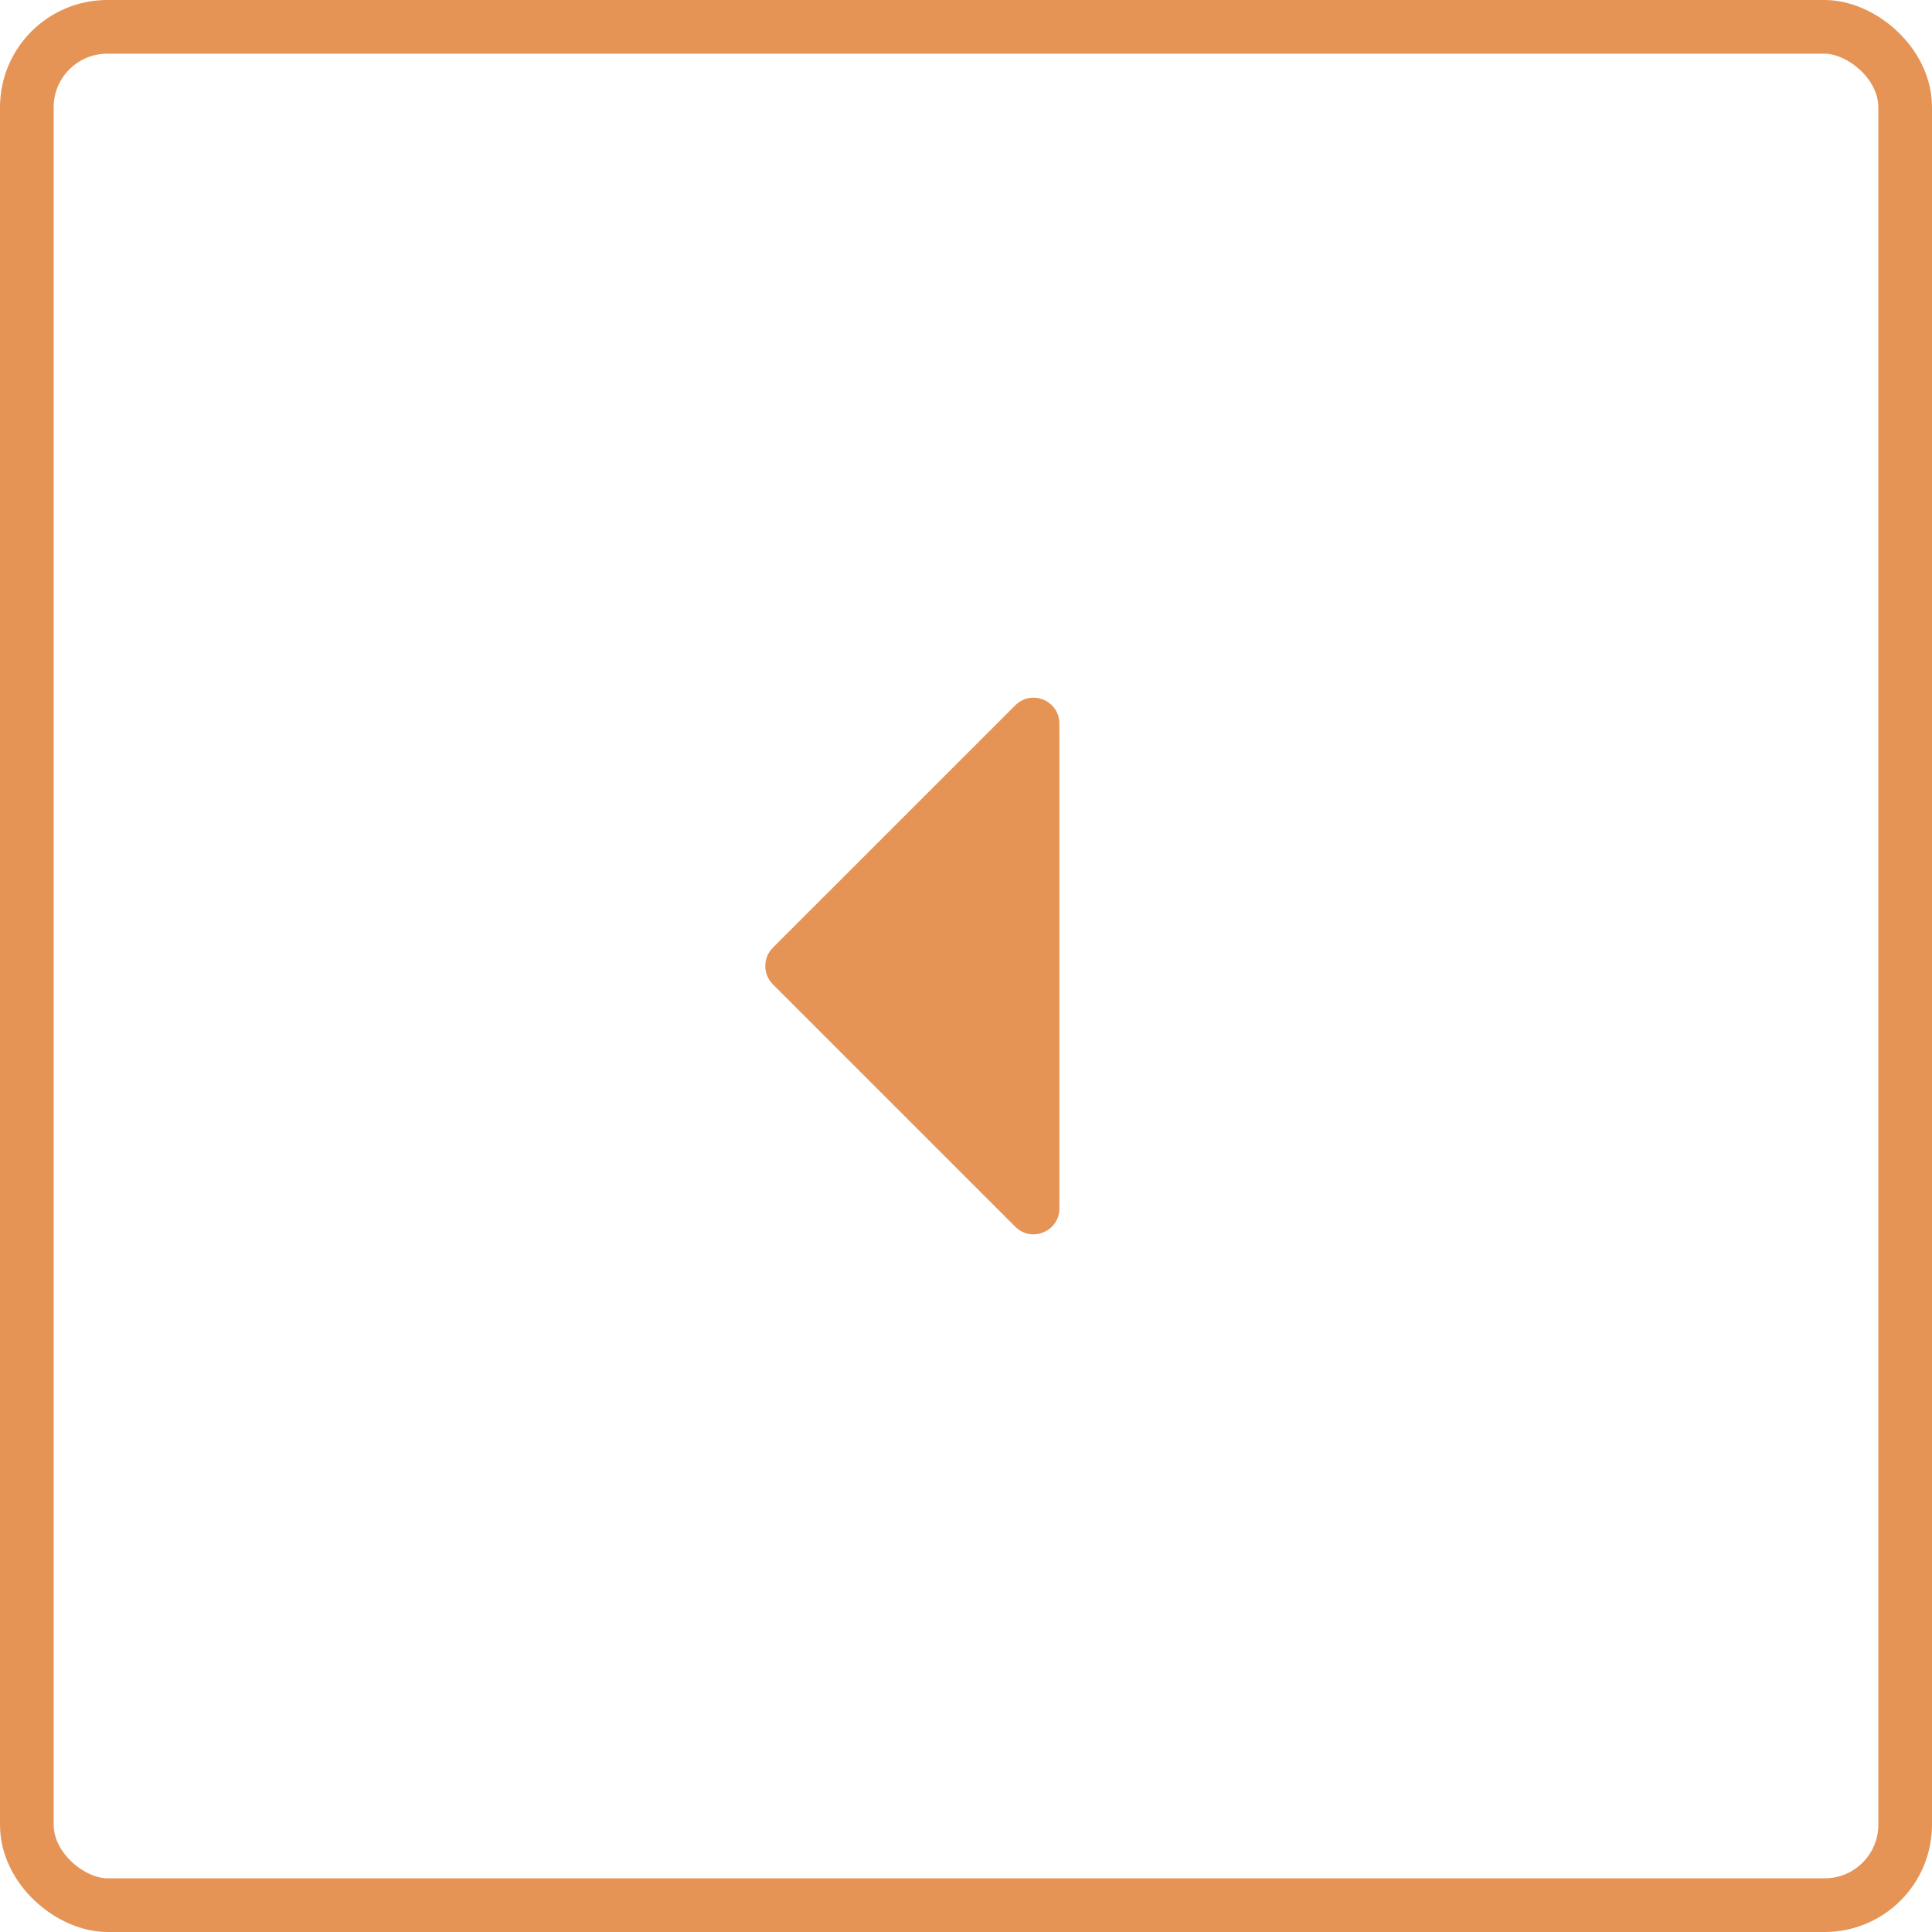 <svg width="36" height="36" viewBox="0 0 36 36" fill="none" xmlns="http://www.w3.org/2000/svg">
<path d="M19.74 13.483L19.74 22.518C19.74 22.945 19.223 23.163 18.917 22.857L14.399 18.339C14.214 18.154 14.214 17.847 14.399 17.661L18.917 13.144C19.223 12.837 19.74 13.055 19.74 13.483Z" fill="#E59456"/>
<rect x="-0.5" y="-0.5" width="35" height="35" rx="1.5" transform="matrix(4.37114e-08 -1 -1 -4.37114e-08 35 35)" stroke="#E59456"/>
</svg>
